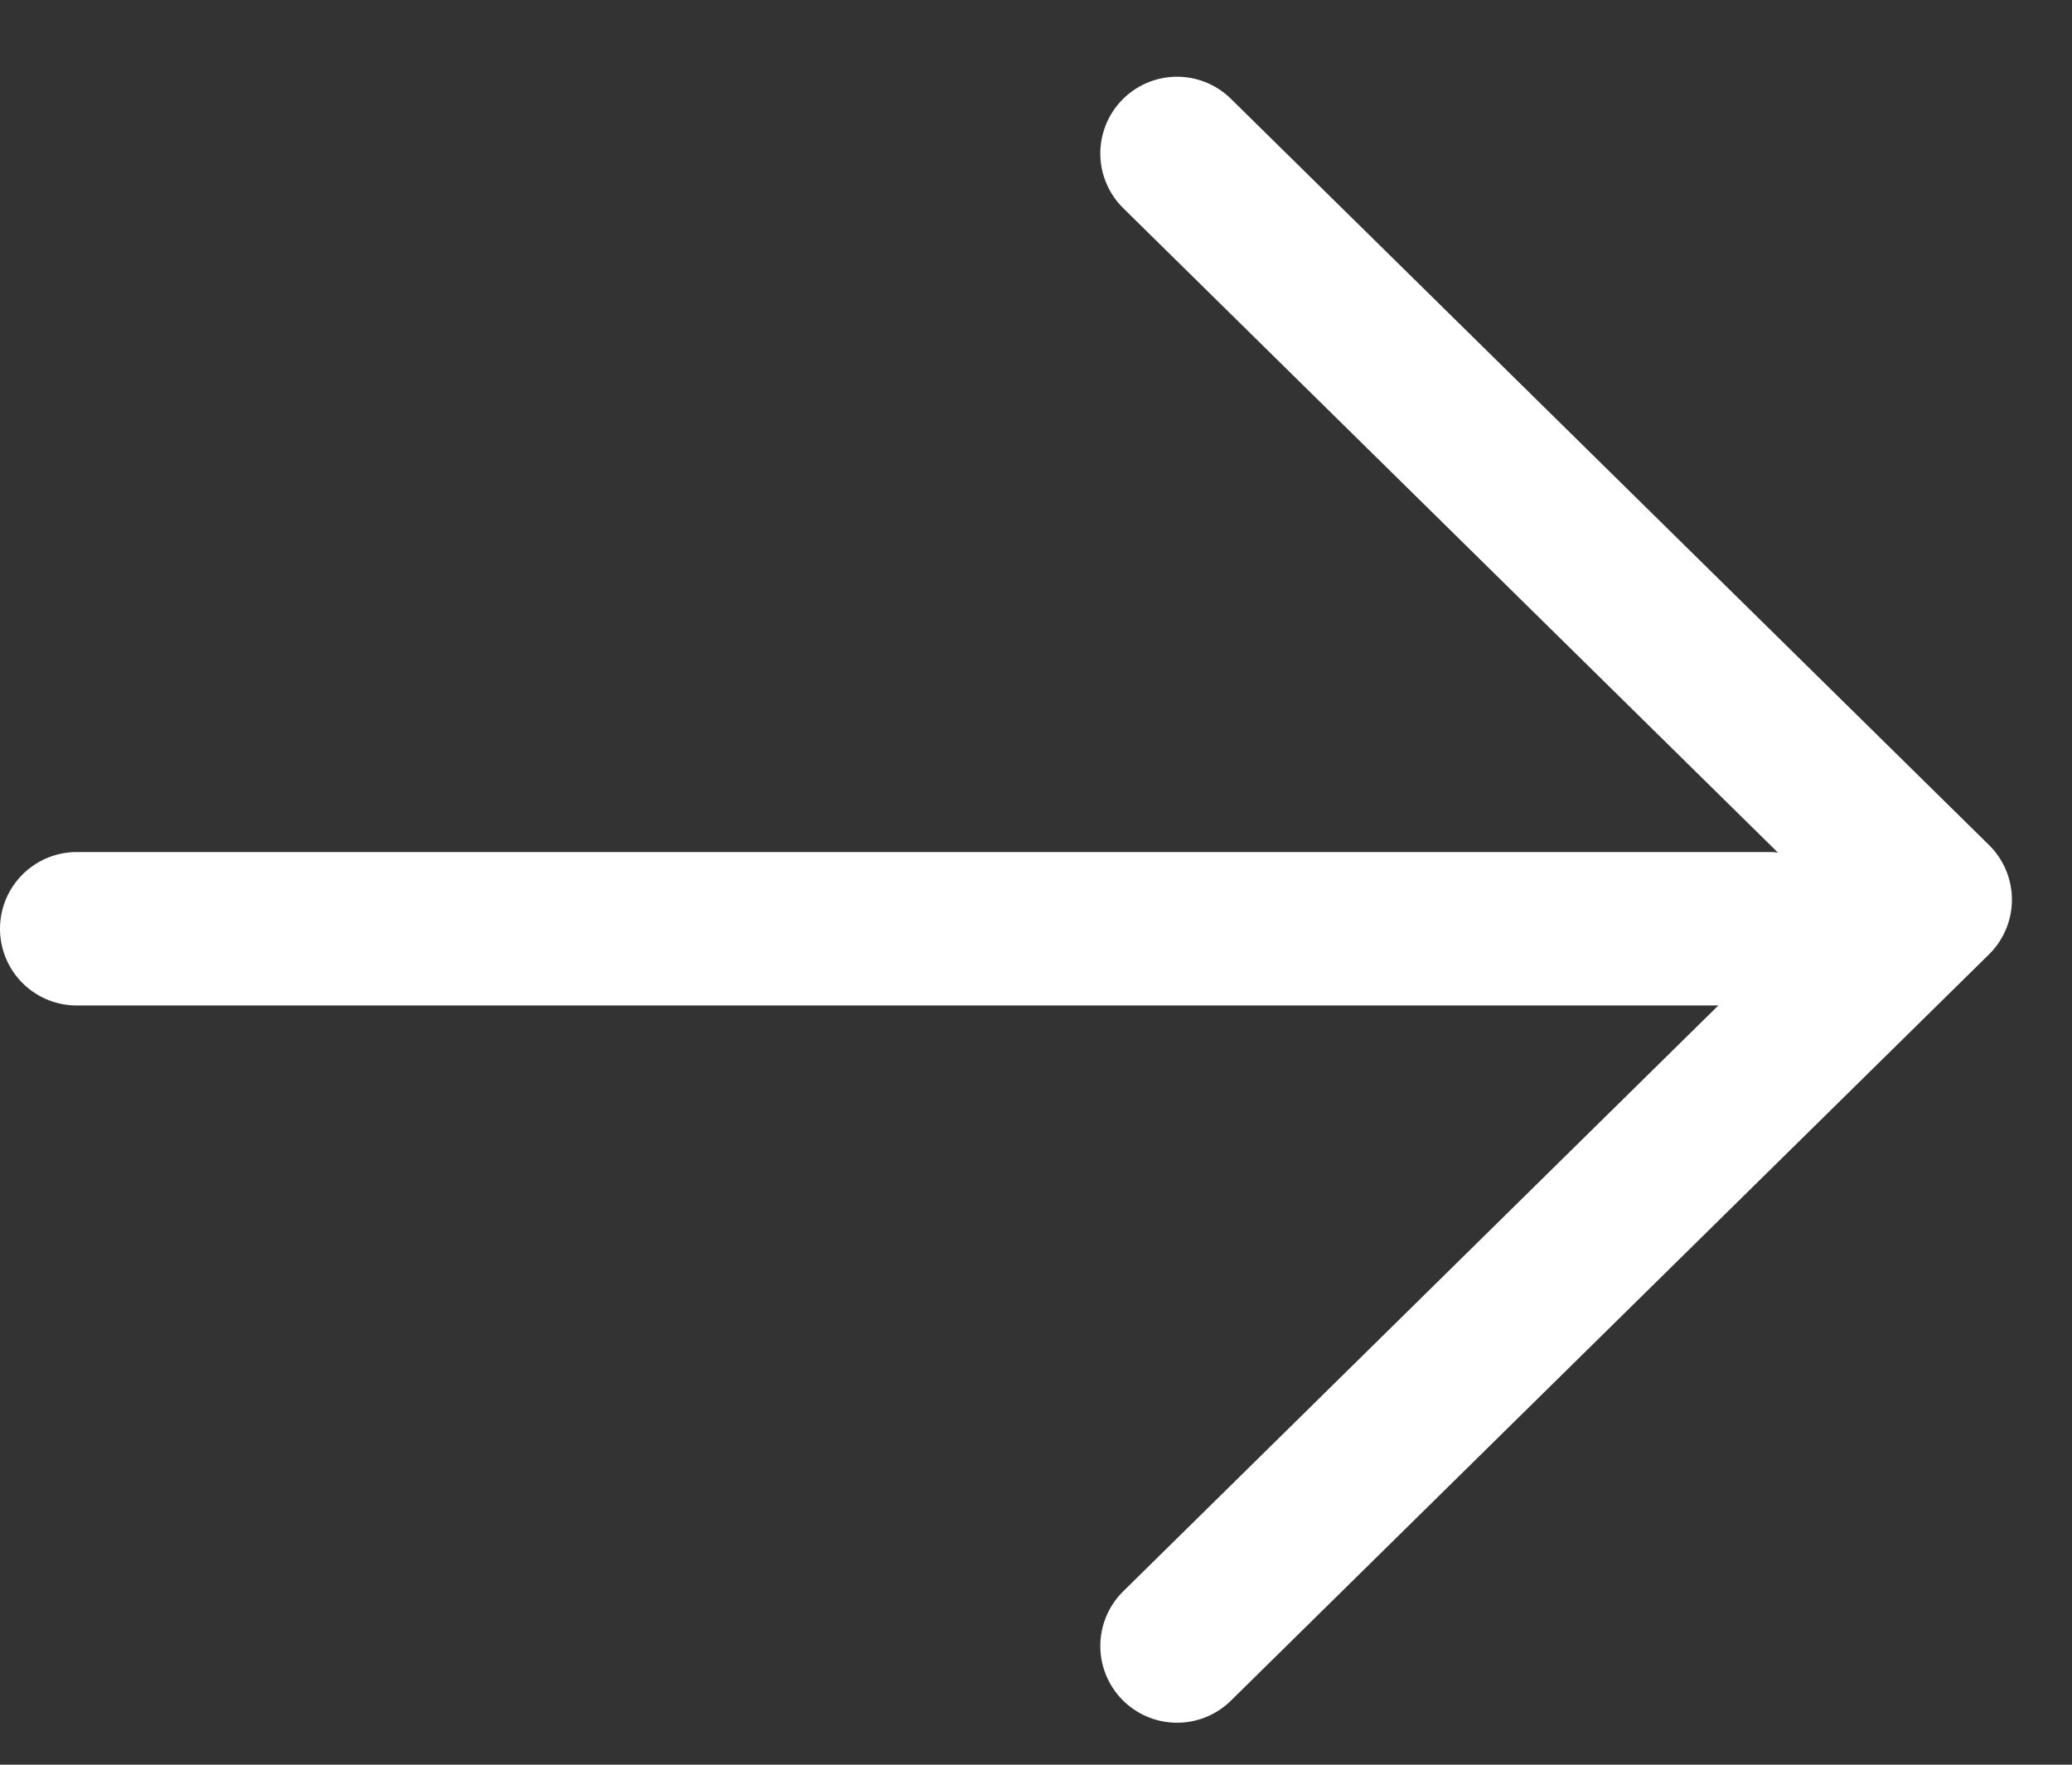 <svg width="27" height="23" viewBox="0 0 27 23" fill="none" xmlns="http://www.w3.org/2000/svg">
<rect x="0" y="0" width="27" height="23" fill="#333333" stroke="none"/>
<path d="M1 12.105L23.059 12.105" stroke="white" stroke-width="2" stroke-linecap="round" stroke-linejoin="round"/>
<path d="M15.338 2L25.217 11.726L15.338 21.453" stroke="white" stroke-width="2" stroke-linecap="round" stroke-linejoin="round"/>
</svg>
